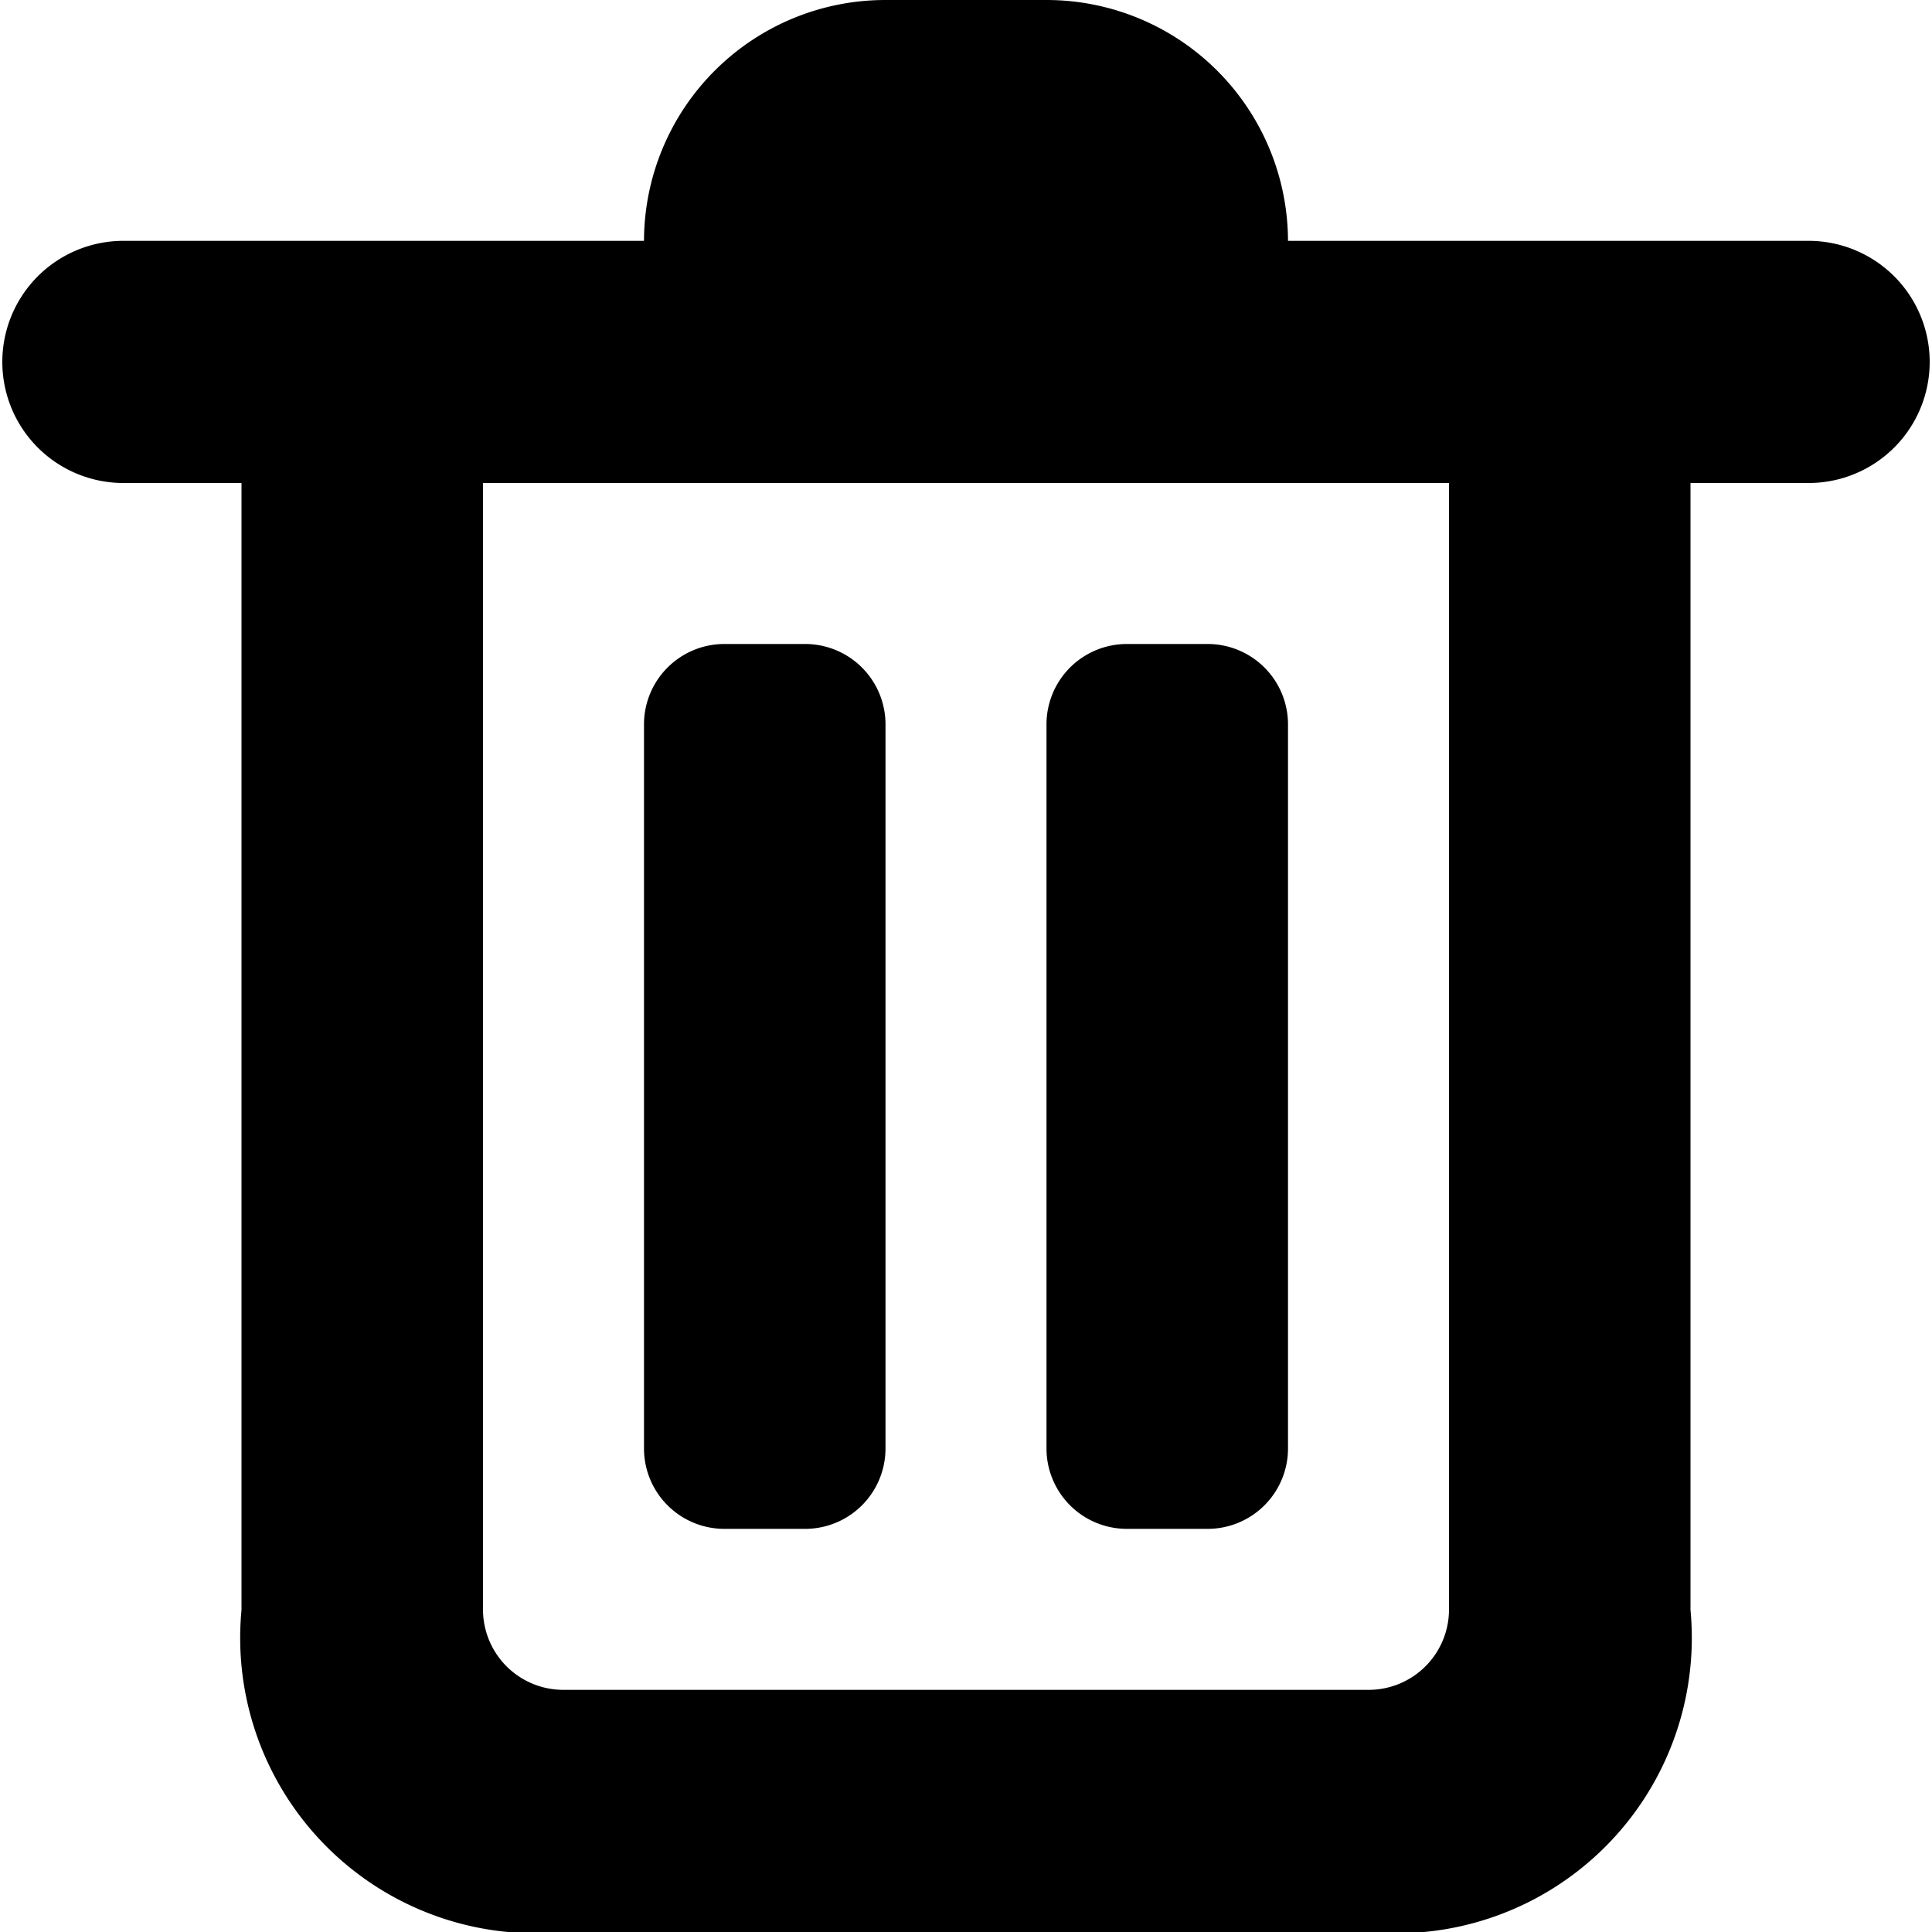 <?xml version="1.0" encoding="UTF-8"?>
<svg id="trash" viewBox="0 0 15 15" width="100%" height="100%" version="1.1" xmlns="http://www.w3.org/2000/svg" xmlns:xlink="http://www.w3.org/1999/xlink">
  <path data-name="-e-Trash (24x24)" class="cls-1" d="M14.042 3.75h-.917v8.75a2.294 2.294 0 0 1-2.5 2.5h-6.25a2.294 2.294 0 0 1-2.5-2.5V3.75H.958a.94.94 0 1 1 0-1.88H5A1.874 1.874 0 0 1 6.875 0h1.25A1.875 1.875 0 0 1 10 1.87h4.042a.94.94 0 1 1 0 1.88zm-2.792 0v8.75a.624.624 0 0 1-.625.62h-6.25a.624.624 0 0 1-.625-.62V3.75h7.5zM5.625 5h.625a.624.624 0 0 1 .625.62v5.63a.624.624 0 0 1-.625.62h-.625A.624.624 0 0 1 5 11.25V5.62A.624.624 0 0 1 5.625 5zM8.75 5h.625a.624.624 0 0 1 .625.62v5.63a.624.624 0 0 1-.625.62H8.75a.624.624 0 0 1-.625-.62V5.62A.624.624 0 0 1 8.75 5z" fill-rule="evenodd"></path>
</svg>
